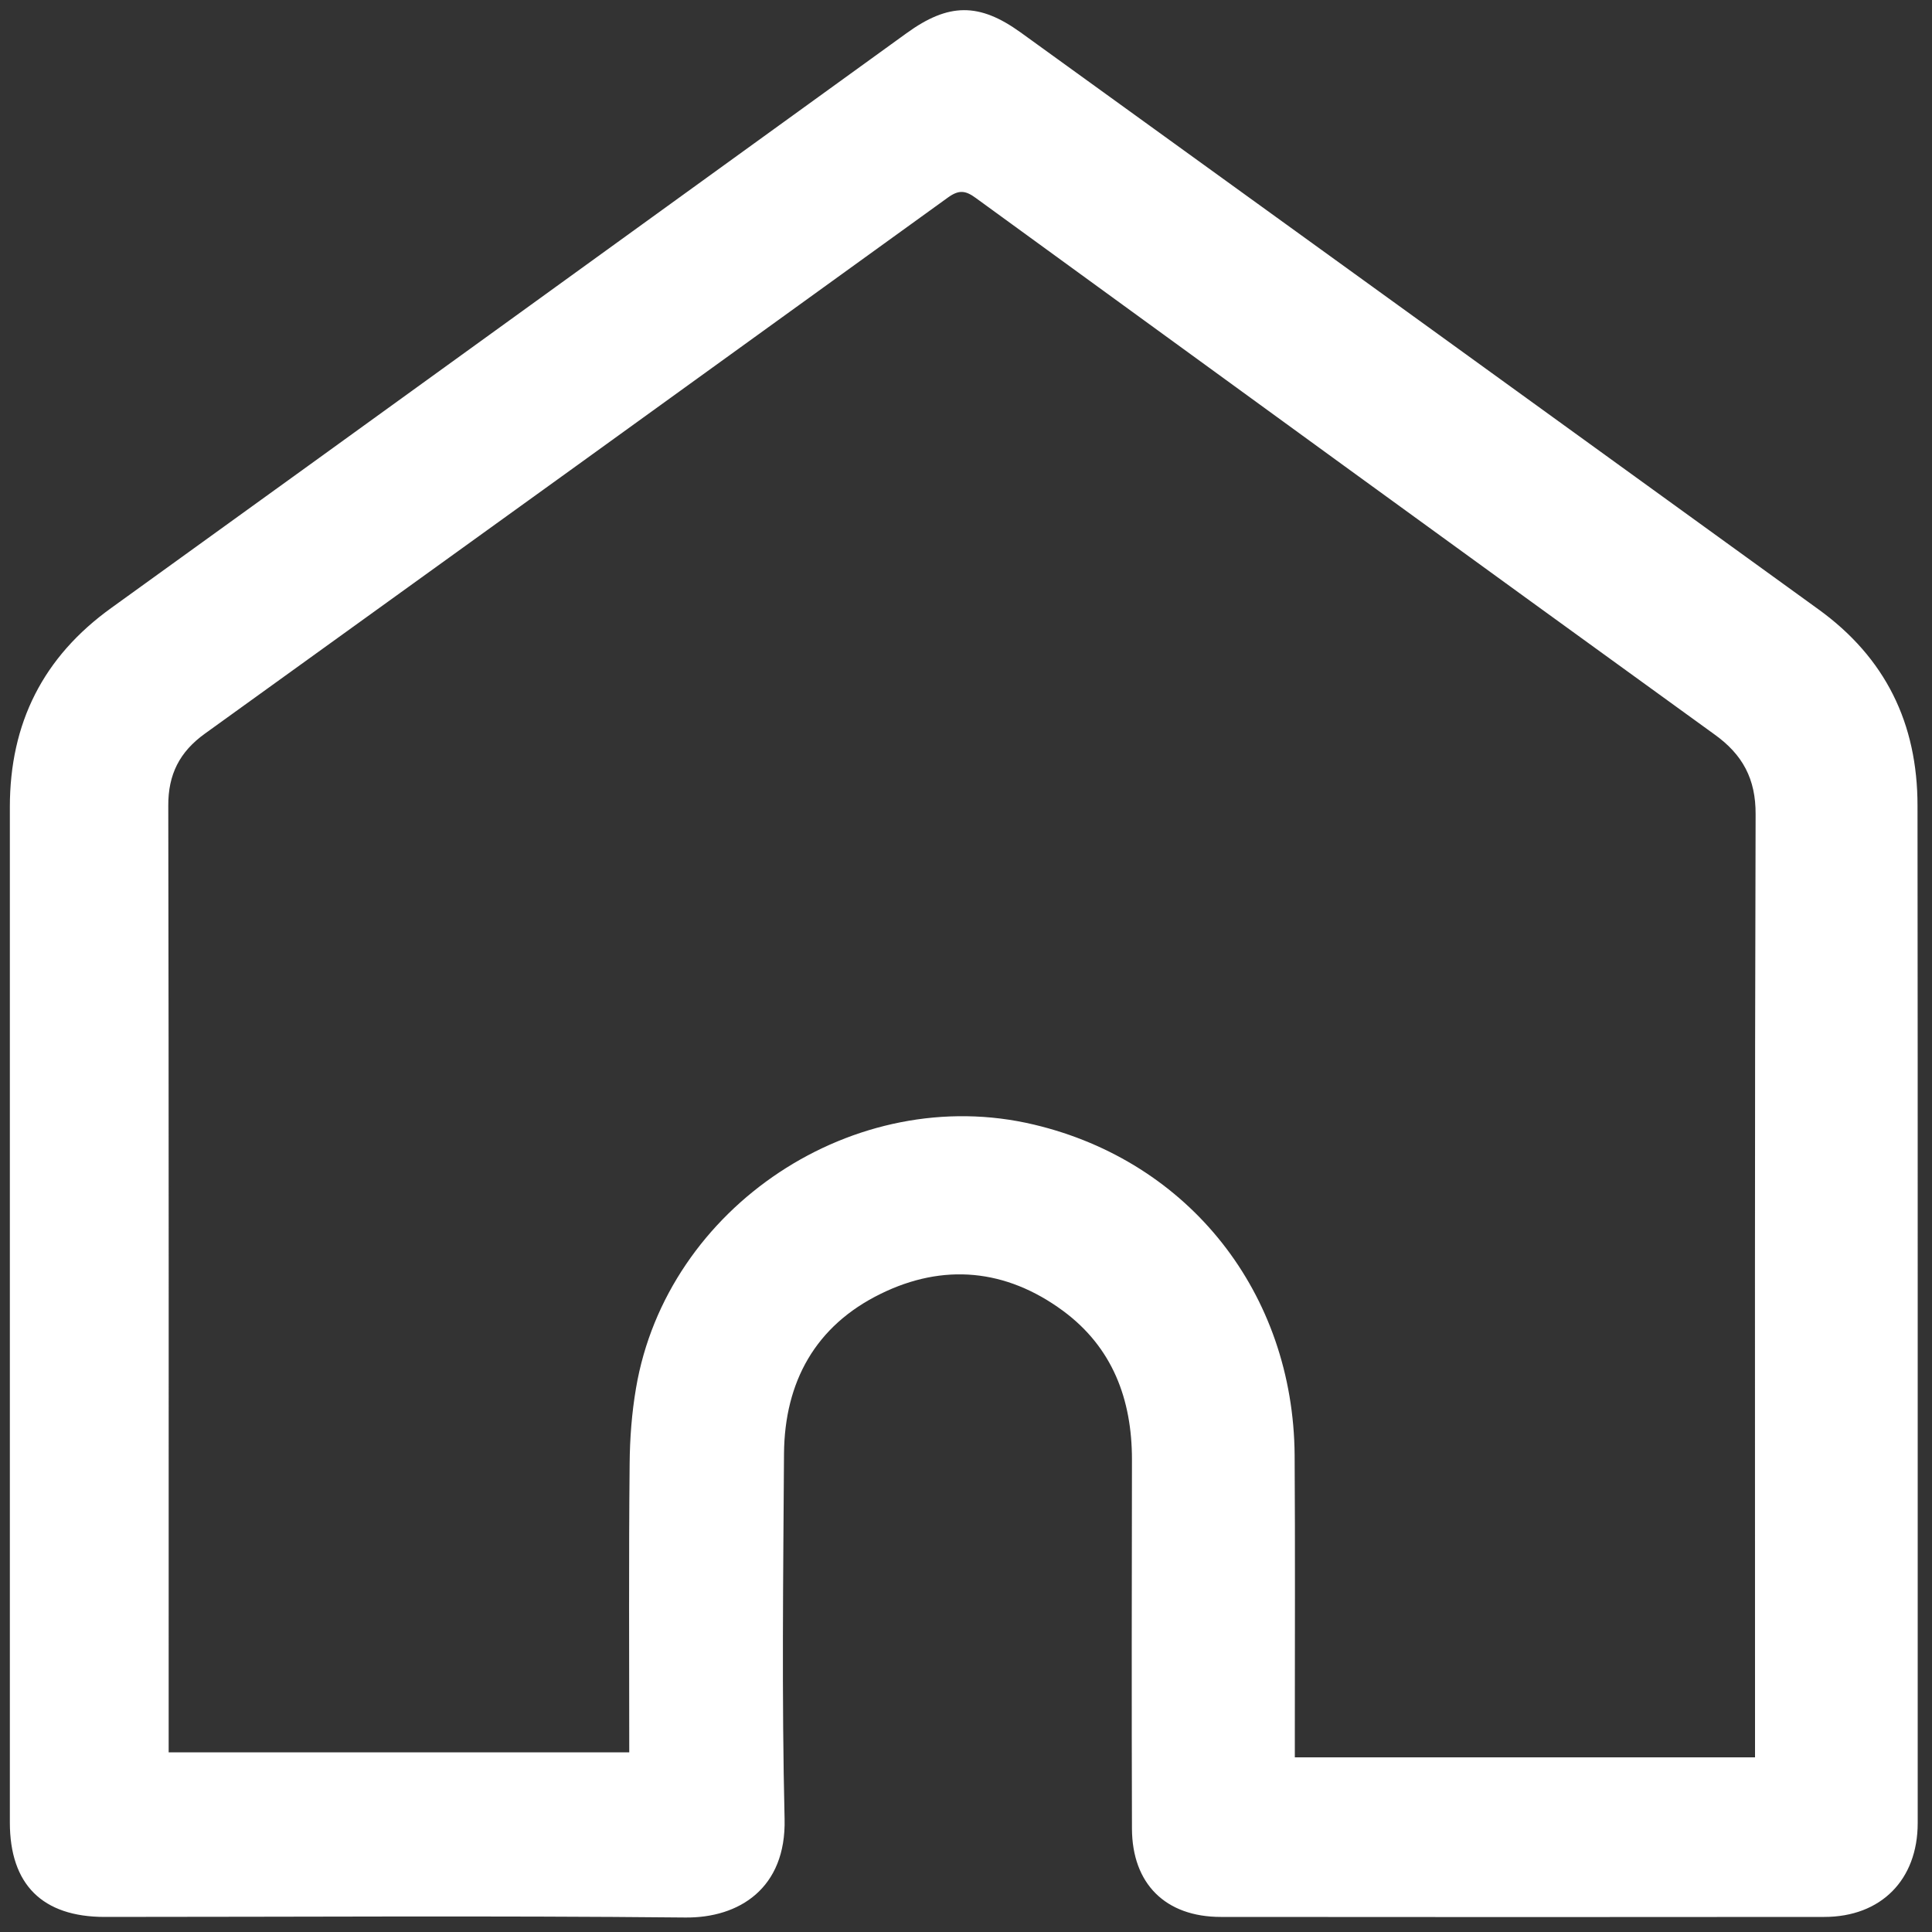 <?xml version="1.0" encoding="utf-8"?>
<!-- Generator: Adobe Illustrator 19.0.0, SVG Export Plug-In . SVG Version: 6.00 Build 0)  -->
<svg version="1.1" id="Layer_1" xmlns="http://www.w3.org/2000/svg" xmlns:xlink="http://www.w3.org/1999/xlink" x="0px" y="0px"
	 viewBox="-982.5 0.5 1000 1000" style="enable-background:new -982.5 0.5 1000 1000;" xml:space="preserve">
<rect x="-982.5" y="0.5" width="1000" height="1000" fill="#333333" stroke="none"/>
<style type="text/css">
	.st0{fill:#FFFFFF;}
</style>
<path class="st0" d="M10.1,678.3c0,88.6,0,177.1,0,265.8c0,29.4-19,48.6-48.4,48.6c-104.1,0.1-208.2,0.1-312.3,0
	c-28.7,0-45.9-17.2-46-45.7c-0.2-63.7-0.1-127.3,0-191c0-31.3-10.1-58.2-35.8-77.1c-29.4-21.6-61.8-24.7-94.3-8.7
	c-33.7,16.5-49.7,45.5-50,82.7c-0.4,63-1.2,126,0.3,189c0.9,36.1-23.7,51.4-51.4,51.1c-100.1-1-200.3-0.3-300.5-0.3
	c-32.3,0-49.1-16.8-49.1-48.9c0-175.2,0-350.4,0-525.6c0-43.4,17.2-77.7,52.6-103.1c137.3-99,274.4-198.3,411.5-297.4
	c21.8-15.8,37.6-15.9,59.1-0.4C-316.6,116.7-179,216.2-41.4,315.8c34.8,25.1,51.4,59.1,51.4,101.7C10.1,504.4,10.1,591.3,10.1,678.3
	z M-74.1,910.1c0-4.8,0-8.8,0-12.6c0-158.5-0.2-317,0.3-475.5c0.1-18.3-6.7-30.9-21.2-41.3C-222.6,288.4-350,195.7-477.4,103
	c-5.3-3.9-8.7-4.4-14.4-0.3c-128.1,92.6-256.3,185.1-384.6,277.5c-13.1,9.4-19.1,21.1-19,37.4c0.3,159.8,0.2,319.6,0.2,479.4
	c0,3.5,0,7,0,10.5c80,0,159,0,238.4,0c0-50.3-0.3-99.9,0.2-149.4c0.1-13,1.1-26.3,3.3-39.1c15.9-94,113.4-158.5,206-136.4
	c80.5,19.1,134.3,87.4,134.9,171.2c0.3,48.2,0.1,96.5,0.1,144.7c0,3.8,0,7.5,0,11.6C-232.4,910.1-154,910.1-74.1,910.1z"/>
</svg>
